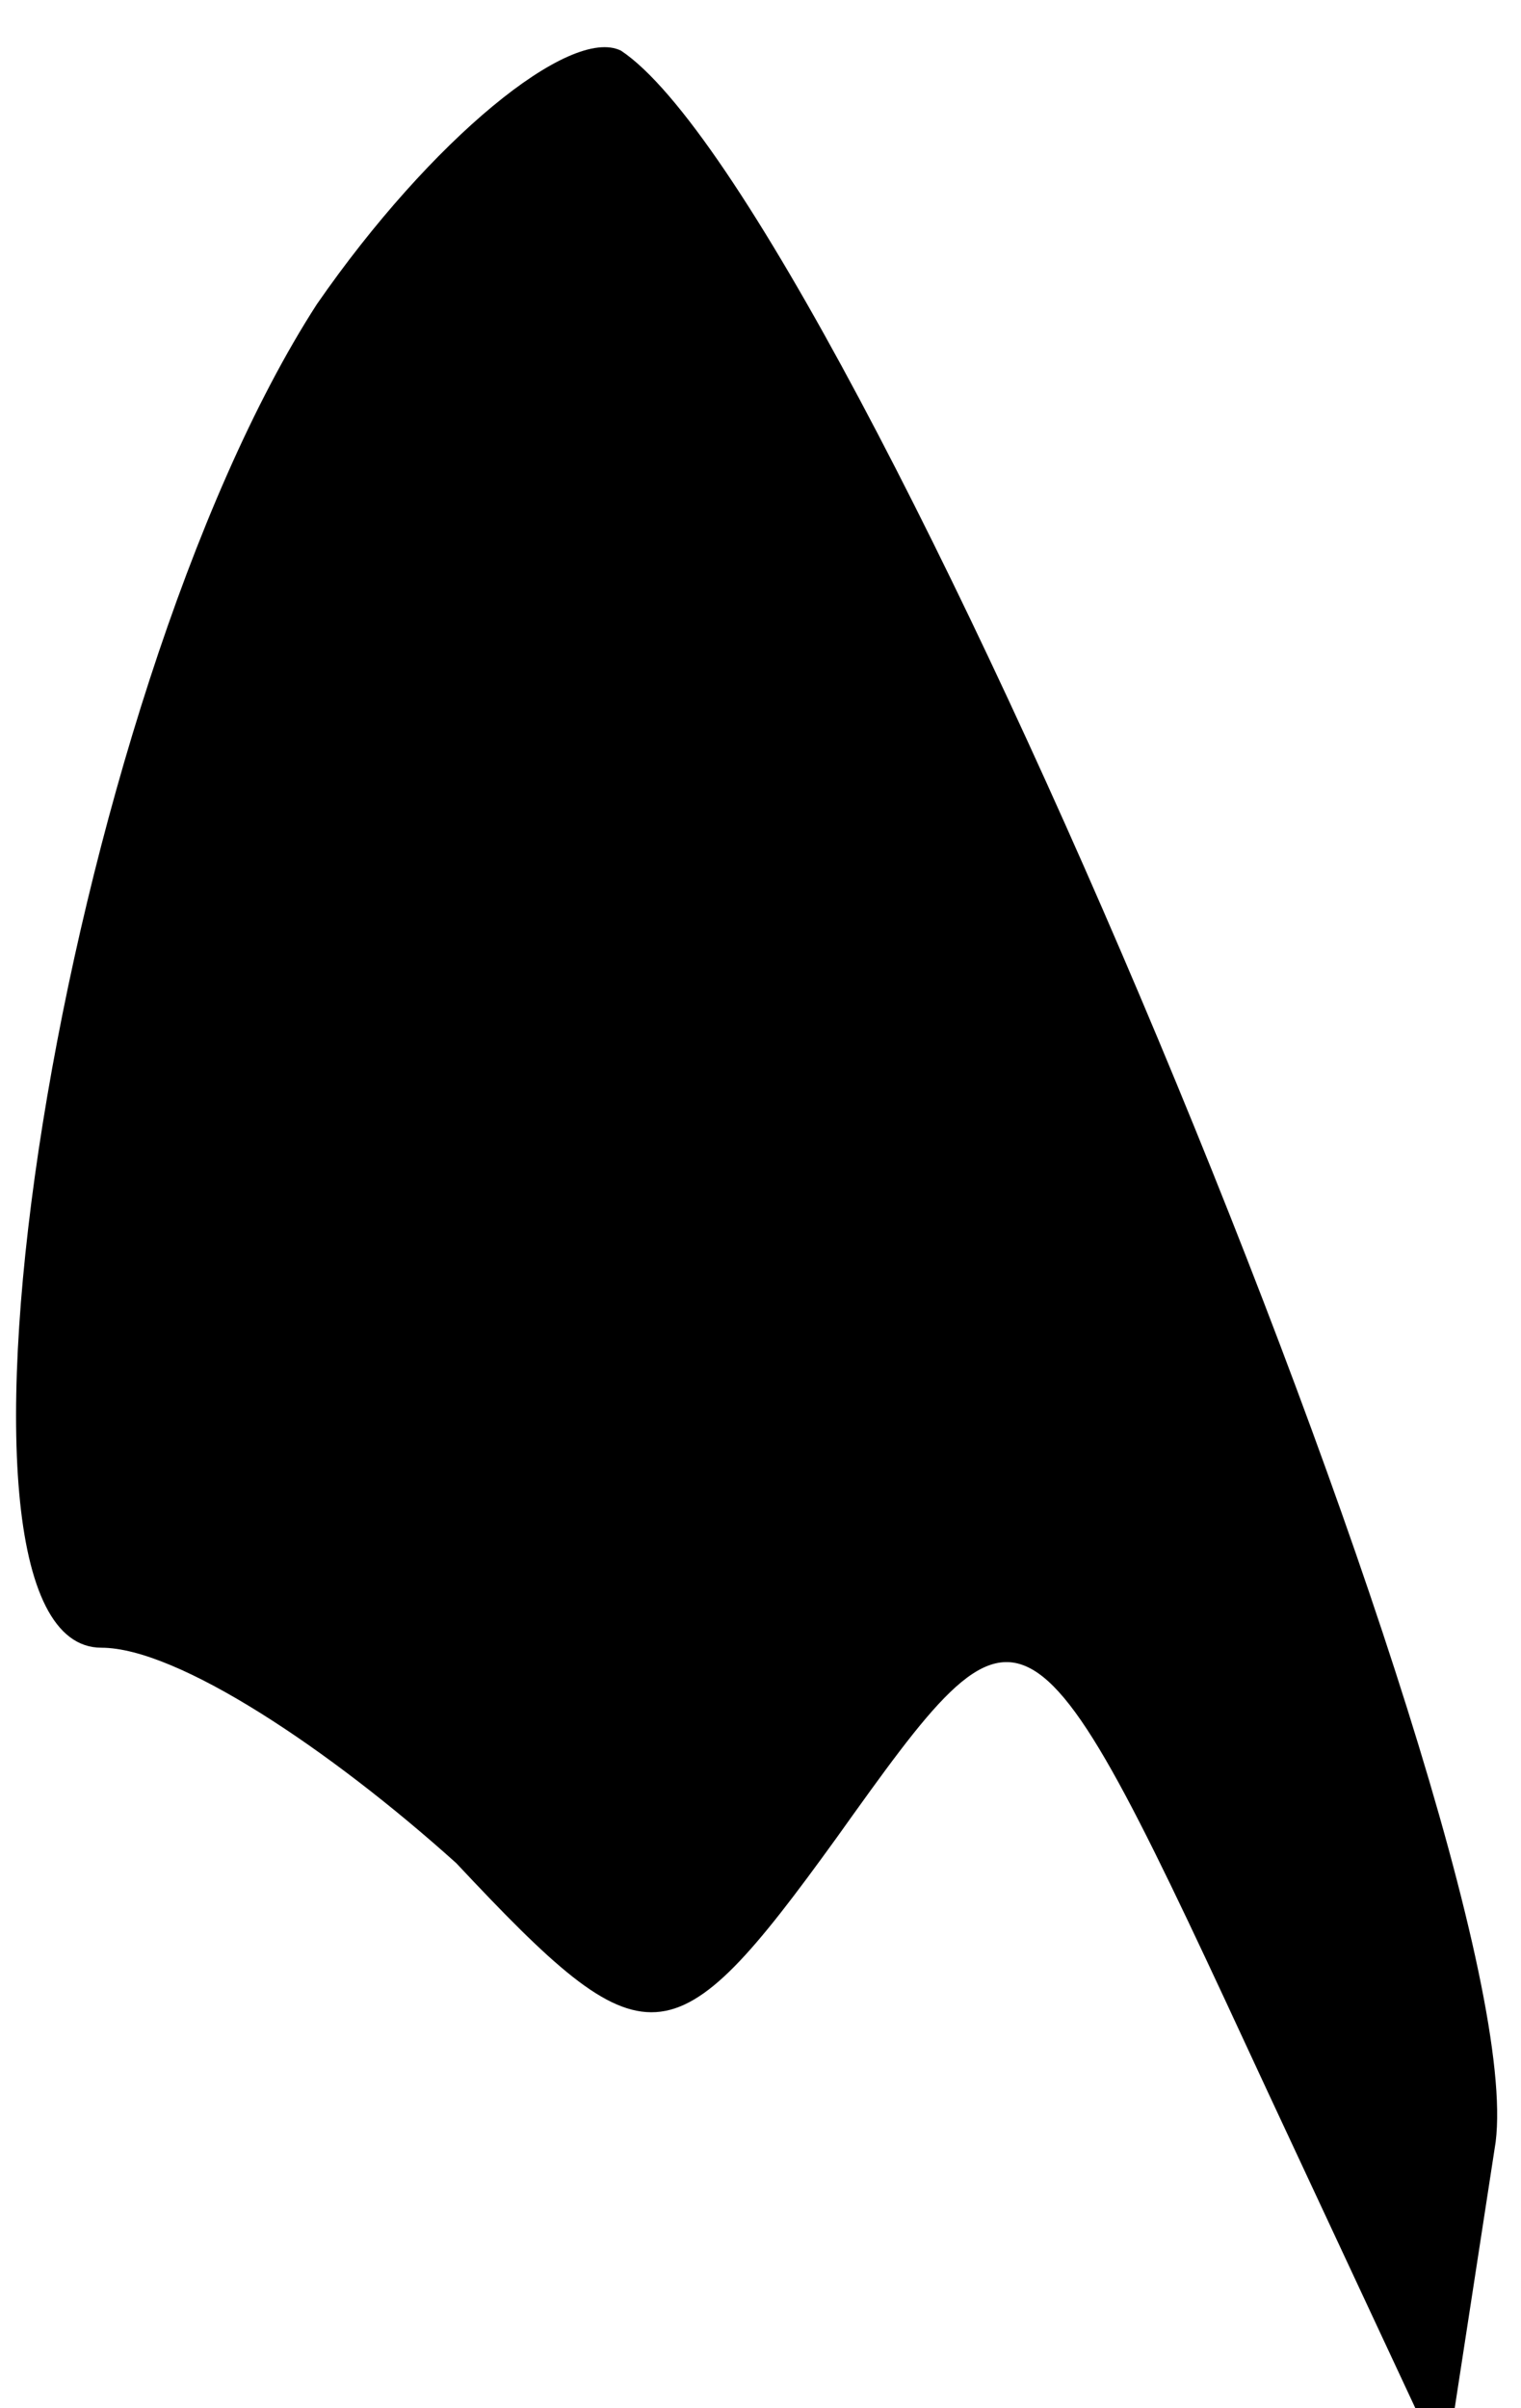 <?xml version="1.0" standalone="no"?>
<!DOCTYPE svg PUBLIC "-//W3C//DTD SVG 20010904//EN"
 "http://www.w3.org/TR/2001/REC-SVG-20010904/DTD/svg10.dtd">
<svg version="1.0" xmlns="http://www.w3.org/2000/svg"
 width="12pt" height="19pt" viewBox="0 0 12 19"
 preserveAspectRatio="xMidYMid meet">
<g transform="translate(0,19) scale(0.1,-0.1)"
fill="#000000" stroke="none">
<path fill="#000000" stroke="none" d="M25 166 c-20 -31 -32 -106 -17 -106 6
0 18 -8 28 -17 15 -16 17 -16 30 2 15 21 15 21 34 -20 l14 -30 4 26 c3 24 -51
153 -69 165 -4 2 -15 -7 -24 -20z"/>
</g>
</svg>
